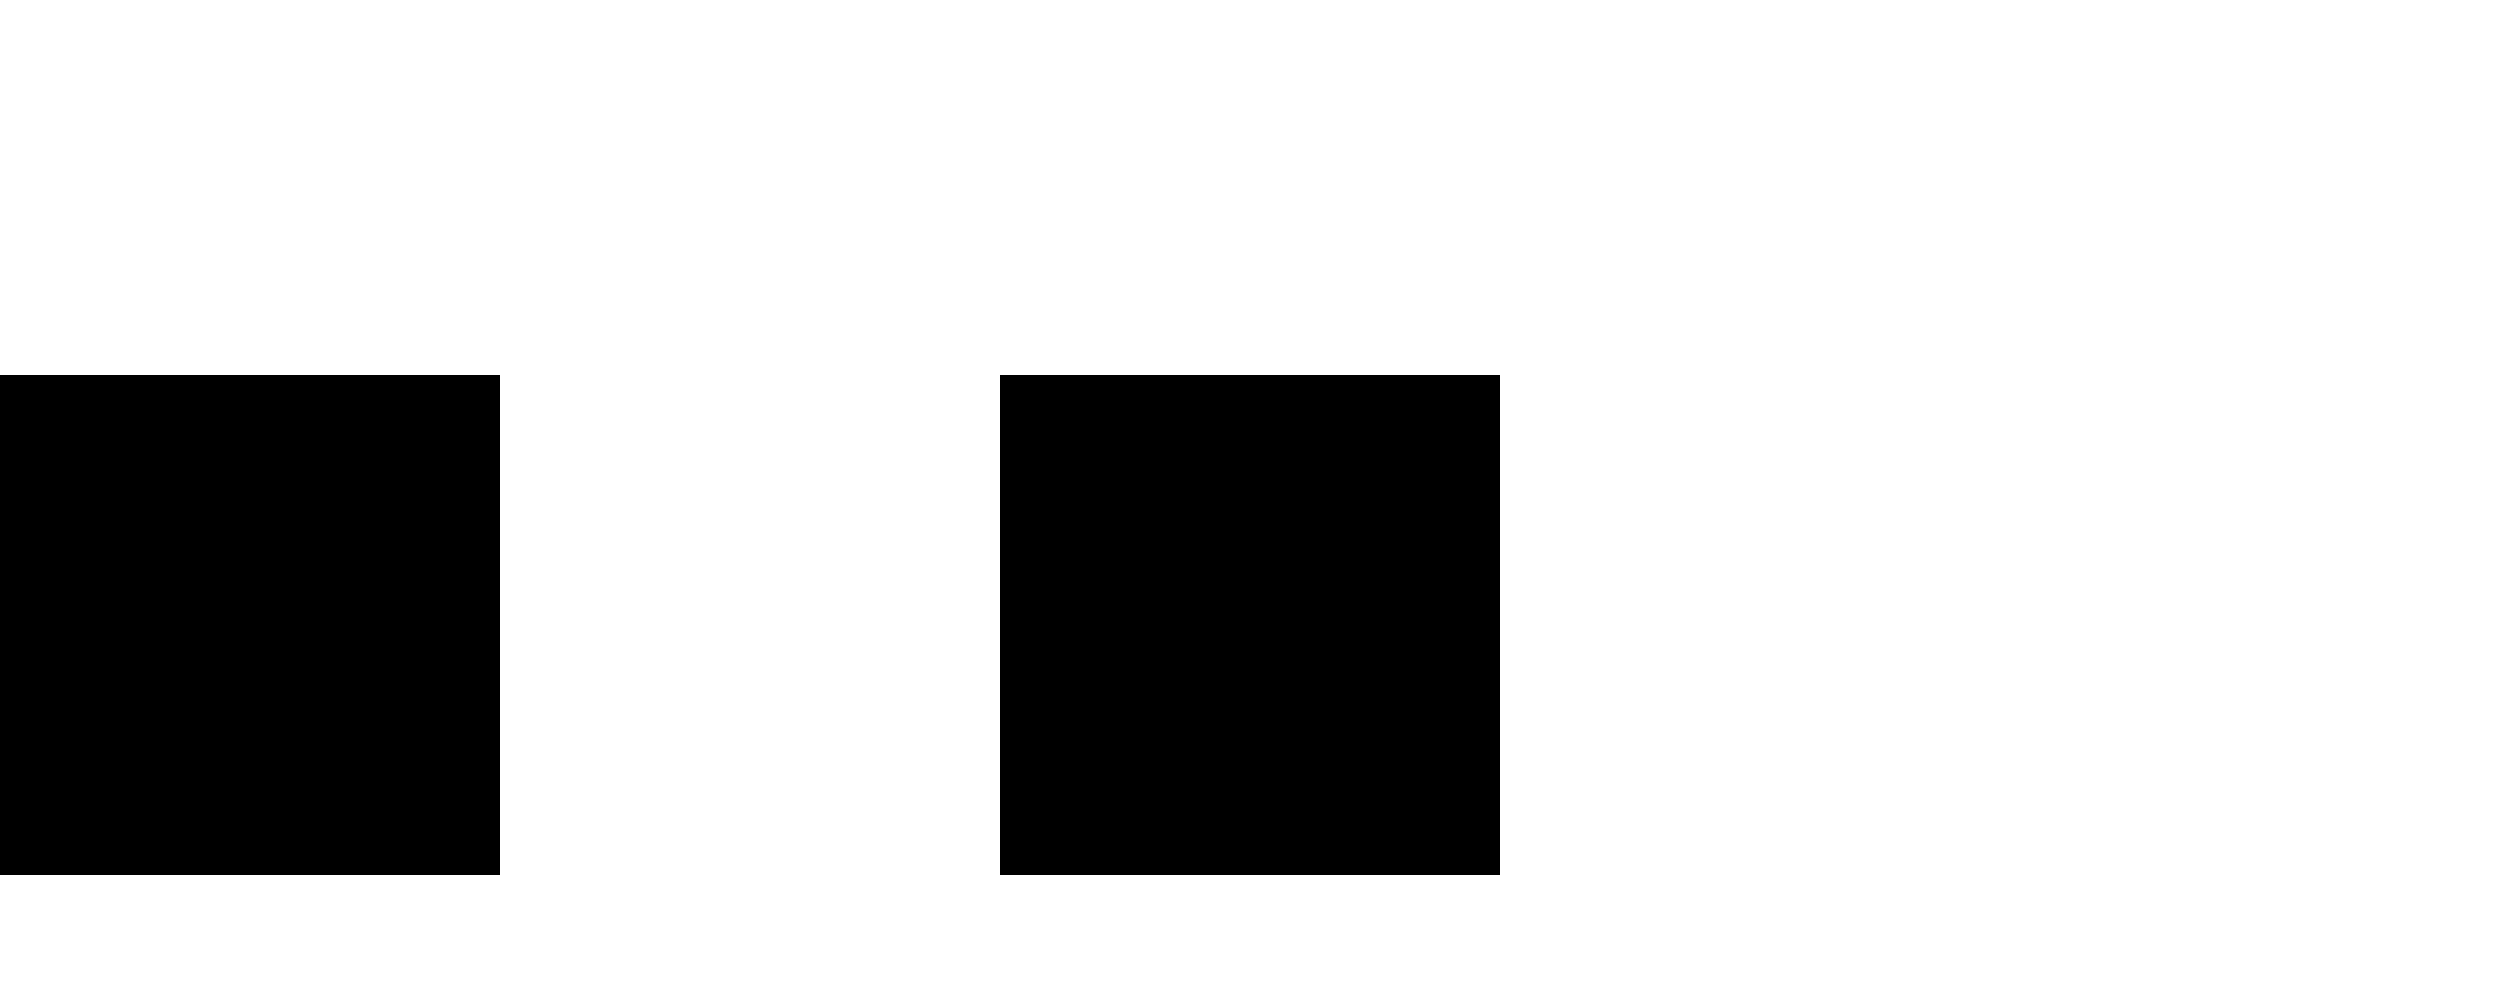 <?xml version="1.0" encoding="iso-8859-1"?>
<!DOCTYPE svg PUBLIC "-//W3C//DTD SVG 1.1//EN" "http://www.w3.org/Graphics/SVG/1.1/DTD/svg11.dtd">
<svg viewBox="0,0,40,16" style="padding: 0;margin: 0" width="40" height="16"
    xmlns="http://www.w3.org/2000/svg">
    <rect x='0' y='6' width="8" height="8" style="fill: black"></rect>
    <rect x='16' y='6' width="8" height="8" style="fill: black"></rect>
</svg>